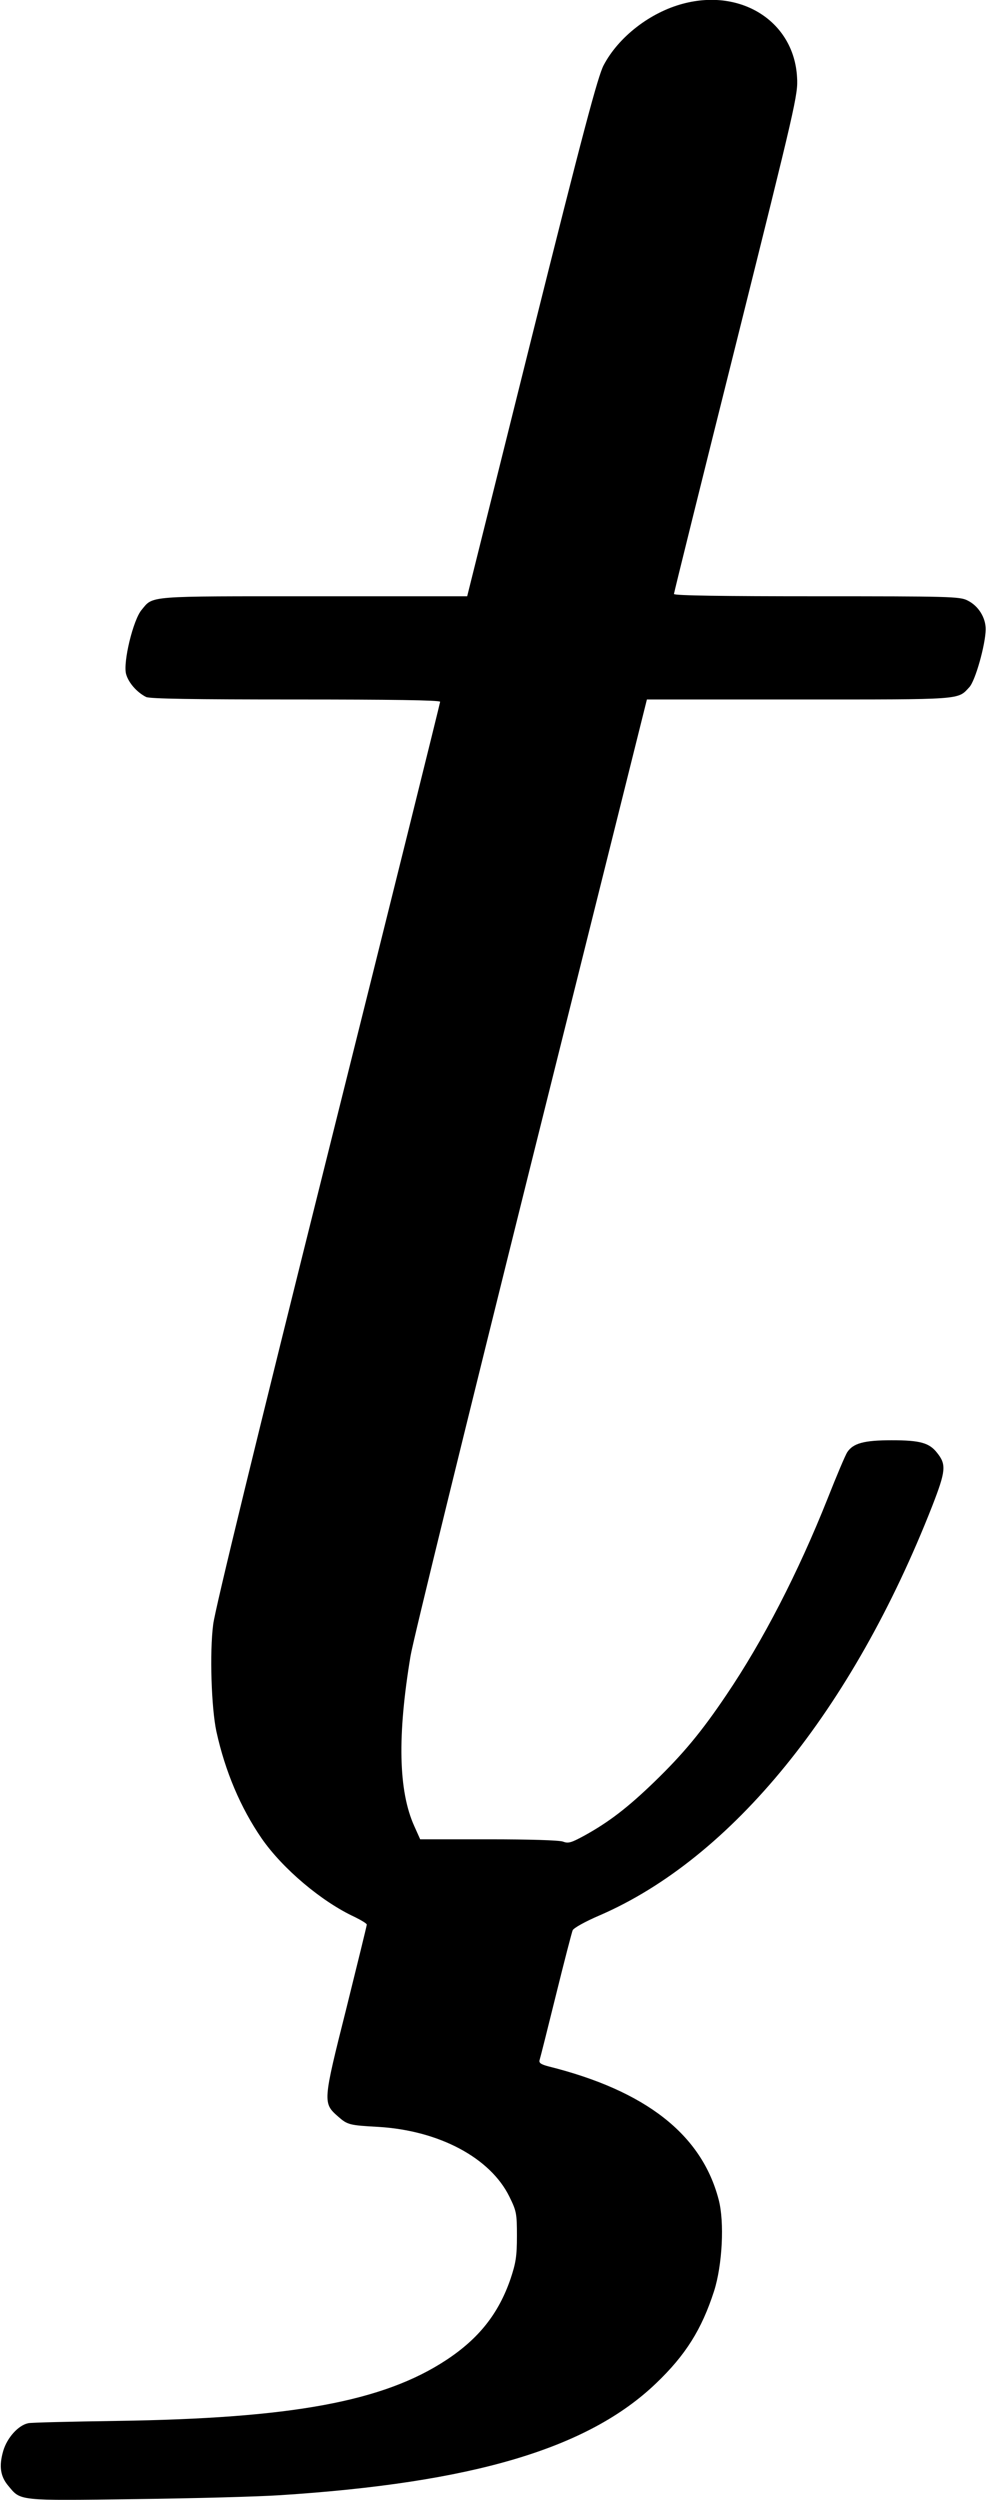<?xml version="1.0" standalone="no"?>
<!DOCTYPE svg PUBLIC "-//W3C//DTD SVG 20010904//EN"
 "http://www.w3.org/TR/2001/REC-SVG-20010904/DTD/svg10.dtd">
<svg version="1.0" xmlns="http://www.w3.org/2000/svg"
 width="431pt" height="1090pt" viewBox="0 0 431 1090"
 preserveAspectRatio="xMidYMid meet">
<g transform="translate(0,1090) scale(0.1,-0.1)"
fill="#000000" stroke="none">
<path d="M2980 10884 c-144 -38 -282 -145 -347 -269 -25 -48 -90 -291 -314
-1188 l-281 -1127 -670 0 c-731 0 -699 3 -750 -59 -37 -43 -82 -229 -68 -280
10 -37 46 -79 87 -100 15 -8 206 -11 652 -11 412 0 631 -3 631 -10 0 -5 -220
-891 -489 -1967 -308 -1232 -494 -1994 -501 -2056 -16 -122 -8 -364 14 -467
38 -173 105 -332 198 -467 91 -131 261 -275 406 -342 28 -14 52 -28 52 -33 0
-5 -41 -171 -90 -369 -102 -405 -102 -409 -35 -468 41 -36 49 -38 176 -45 265
-16 488 -135 571 -304 31 -63 33 -73 33 -172 0 -89 -5 -118 -28 -187 -52 -151
-138 -260 -281 -354 -274 -180 -672 -254 -1436 -265 -201 -3 -375 -7 -387 -10
-43 -9 -92 -63 -109 -121 -19 -66 -13 -111 23 -153 54 -65 39 -64 553 -57 256
3 539 11 630 17 842 54 1344 203 1641 487 130 124 200 236 254 403 36 113 46
301 20 399 -74 284 -318 475 -743 581 -33 9 -42 15 -38 28 3 9 35 136 71 282
36 146 69 273 73 283 4 10 54 38 117 65 578 250 1103 896 1452 1786 59 152 62
180 21 231 -34 44 -75 55 -198 55 -121 0 -168 -13 -194 -52 -8 -12 -47 -104
-86 -203 -129 -324 -282 -620 -441 -855 -109 -162 -190 -259 -315 -380 -116
-112 -198 -175 -305 -234 -57 -31 -70 -35 -93 -26 -17 6 -146 10 -325 10
l-298 0 -26 58 c-69 153 -74 394 -16 742 10 63 247 1027 525 2143 l506 2027
665 0 c716 0 690 -2 741 53 27 28 71 187 72 253 0 51 -32 103 -80 126 -32 17
-85 18 -657 18 -404 0 -623 3 -623 10 0 5 122 497 271 1092 260 1042 271 1086
266 1161 -13 241 -241 389 -497 321z"/>
</g>
</svg>

